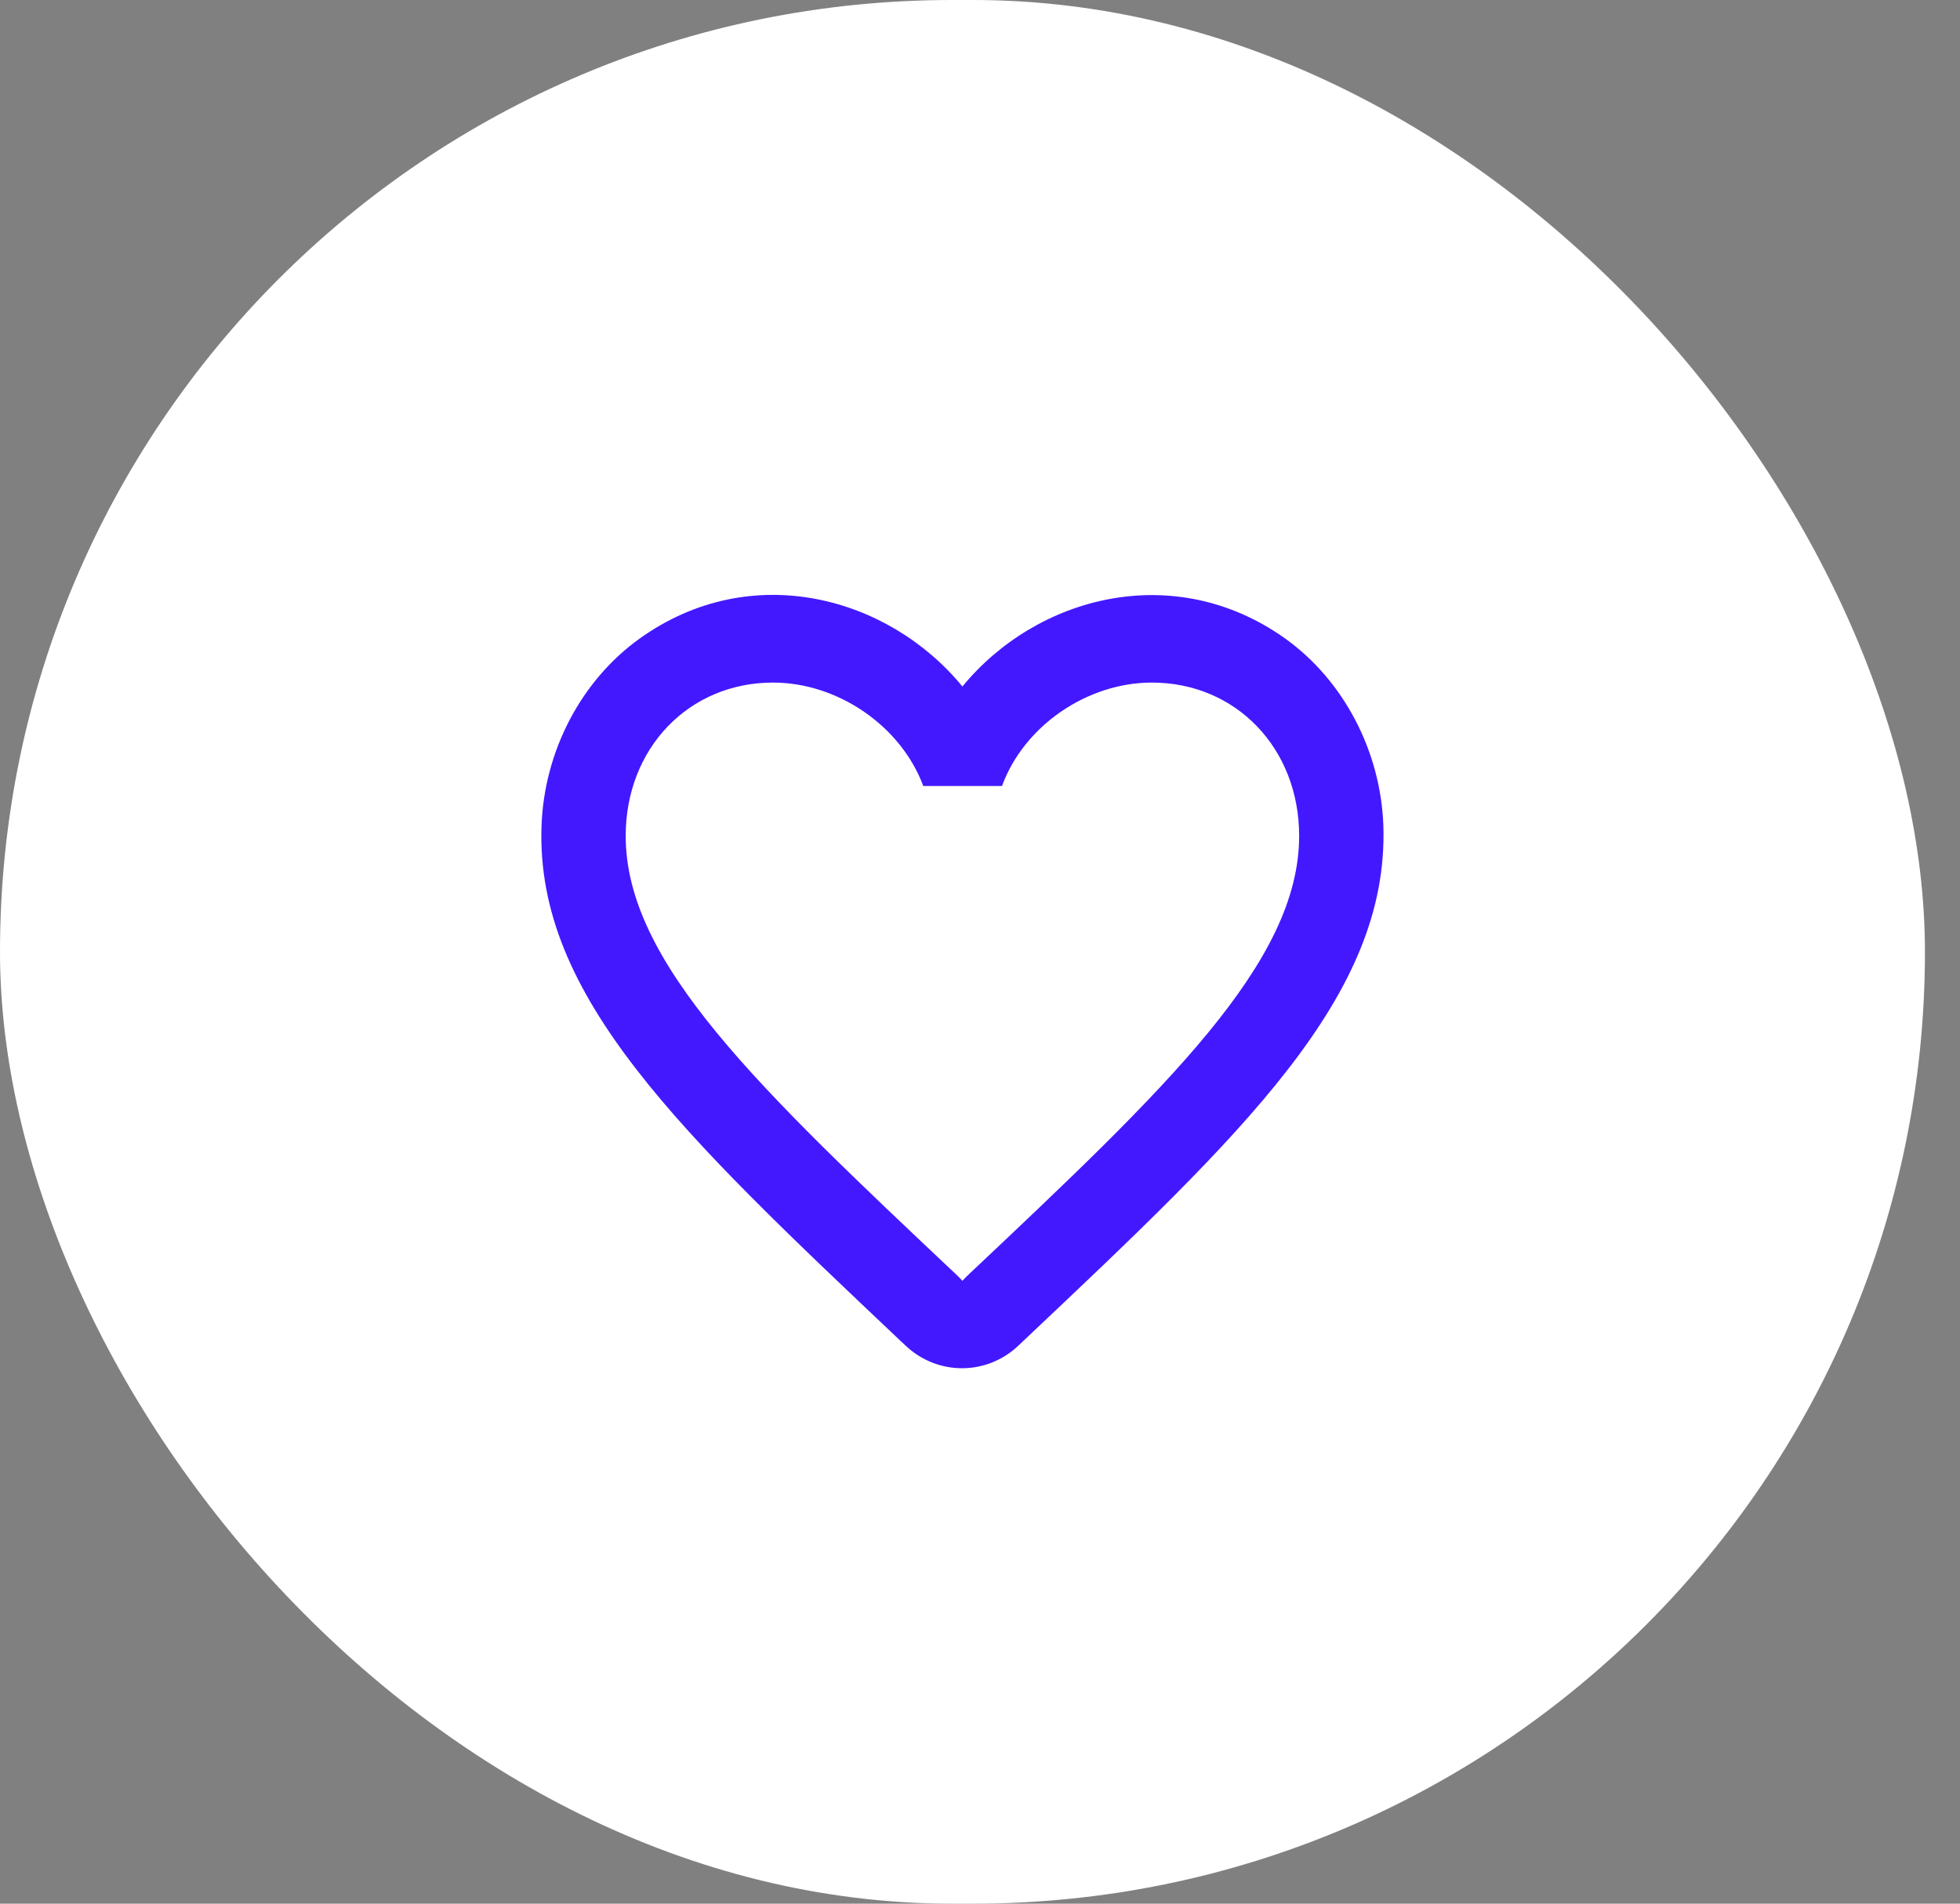 <svg width="35" height="34" viewBox="0 0 35 34" fill="none" xmlns="http://www.w3.org/2000/svg">
<rect x="0" y="0" width="35" height="34" fill="#808080" stroke="none"/>
<g id="Badge Stats (Favorite)">
<g id="Background">
<rect id="Rectangle 25" width="34.374" height="34" rx="17" fill="white"/>
</g>
<g id="Favorite Icon">
<path id="Vector" d="M22.944 11.4C20.959 9.992 18.509 10.649 17.186 12.261C15.863 10.649 13.413 9.984 11.429 11.4C10.376 12.152 9.715 13.42 9.67 14.758C9.565 17.795 12.15 20.229 16.096 23.963L16.171 24.033C16.743 24.573 17.622 24.573 18.193 24.026L18.276 23.947C22.222 20.222 24.8 17.787 24.703 14.75C24.657 13.42 23.996 12.152 22.944 11.4ZM17.261 22.797L17.186 22.875L17.111 22.797C13.533 19.423 11.173 17.192 11.173 14.93C11.173 13.365 12.3 12.191 13.804 12.191C14.961 12.191 16.089 12.966 16.487 14.038H17.893C18.284 12.966 19.411 12.191 20.569 12.191C22.072 12.191 23.199 13.365 23.199 14.93C23.199 17.192 20.839 19.423 17.261 22.797Z" fill="#4318FF"/>
</g>
</g>
</svg>
